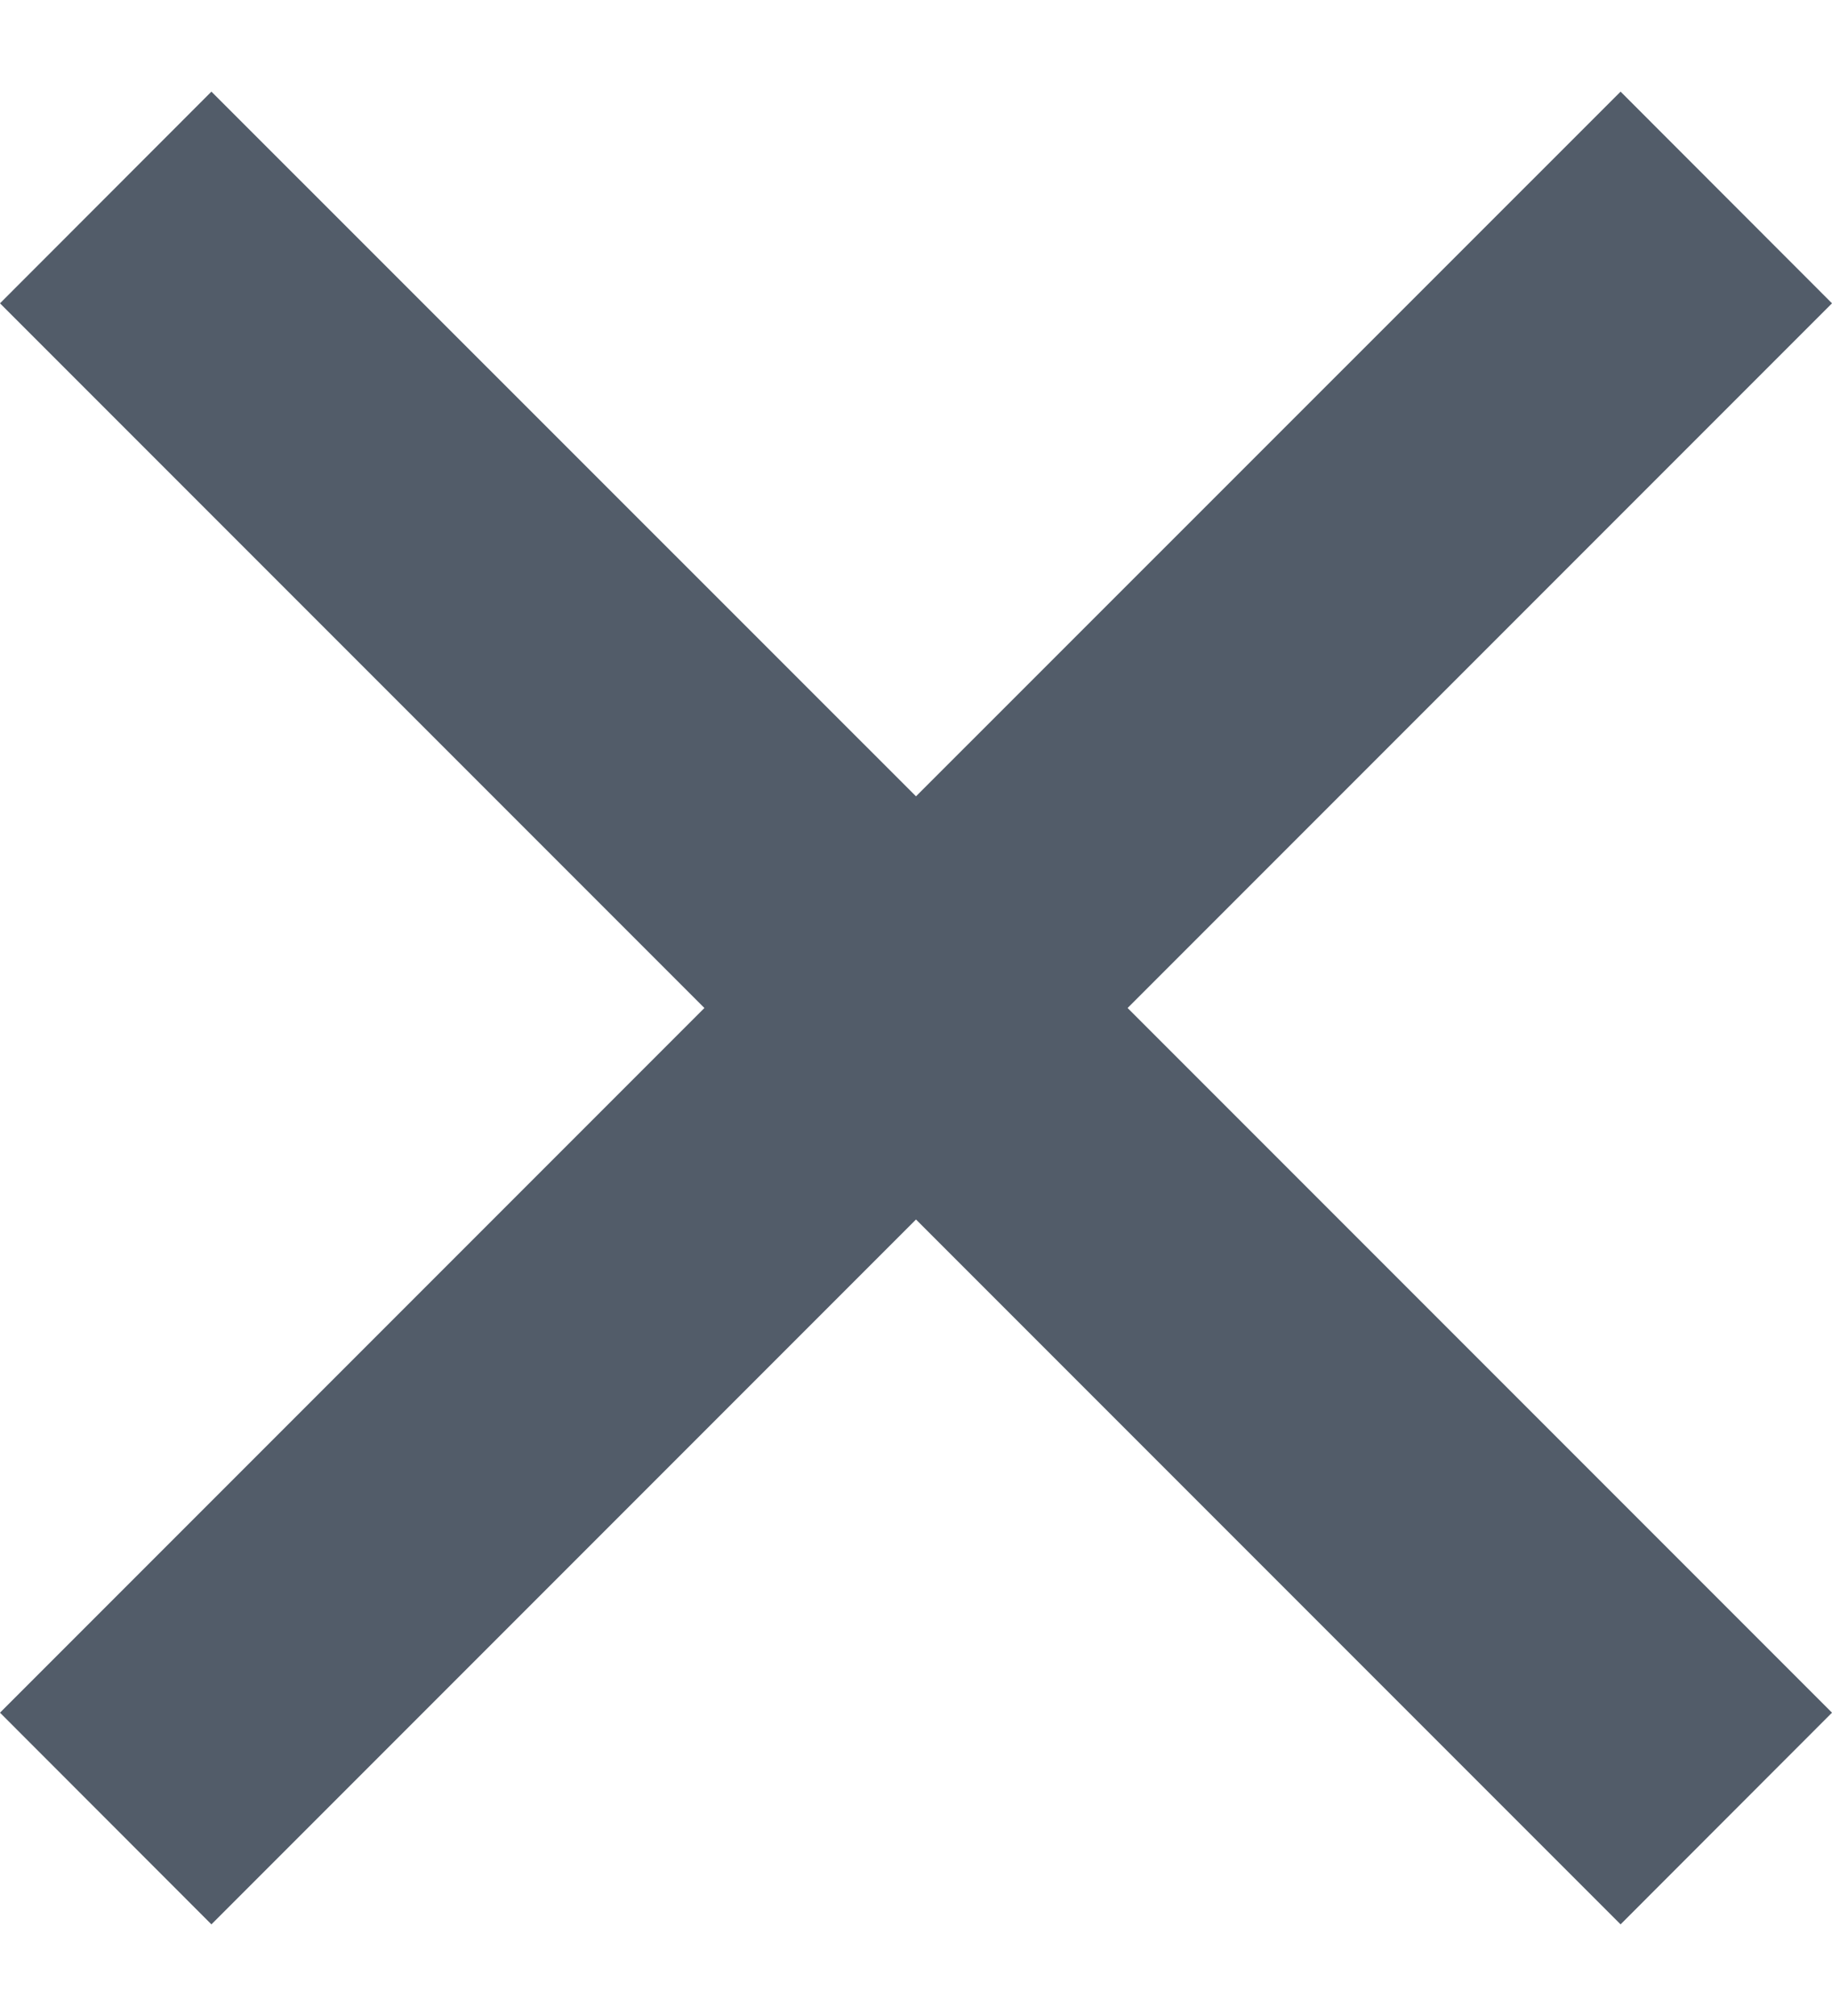 <svg xmlns="http://www.w3.org/2000/svg" width="10" height="11" fill="none"><path fill="#525c69" fill-rule="evenodd" d="M3.845 5.5 0 9.345 1.154 10.5 5 6.654 8.846 10.5 10 9.345 6.155 5.5 10 1.655 8.846.5 5 4.345 1.154.5 0 1.655 3.845 5.5Z" clip-rule="evenodd"/></svg>